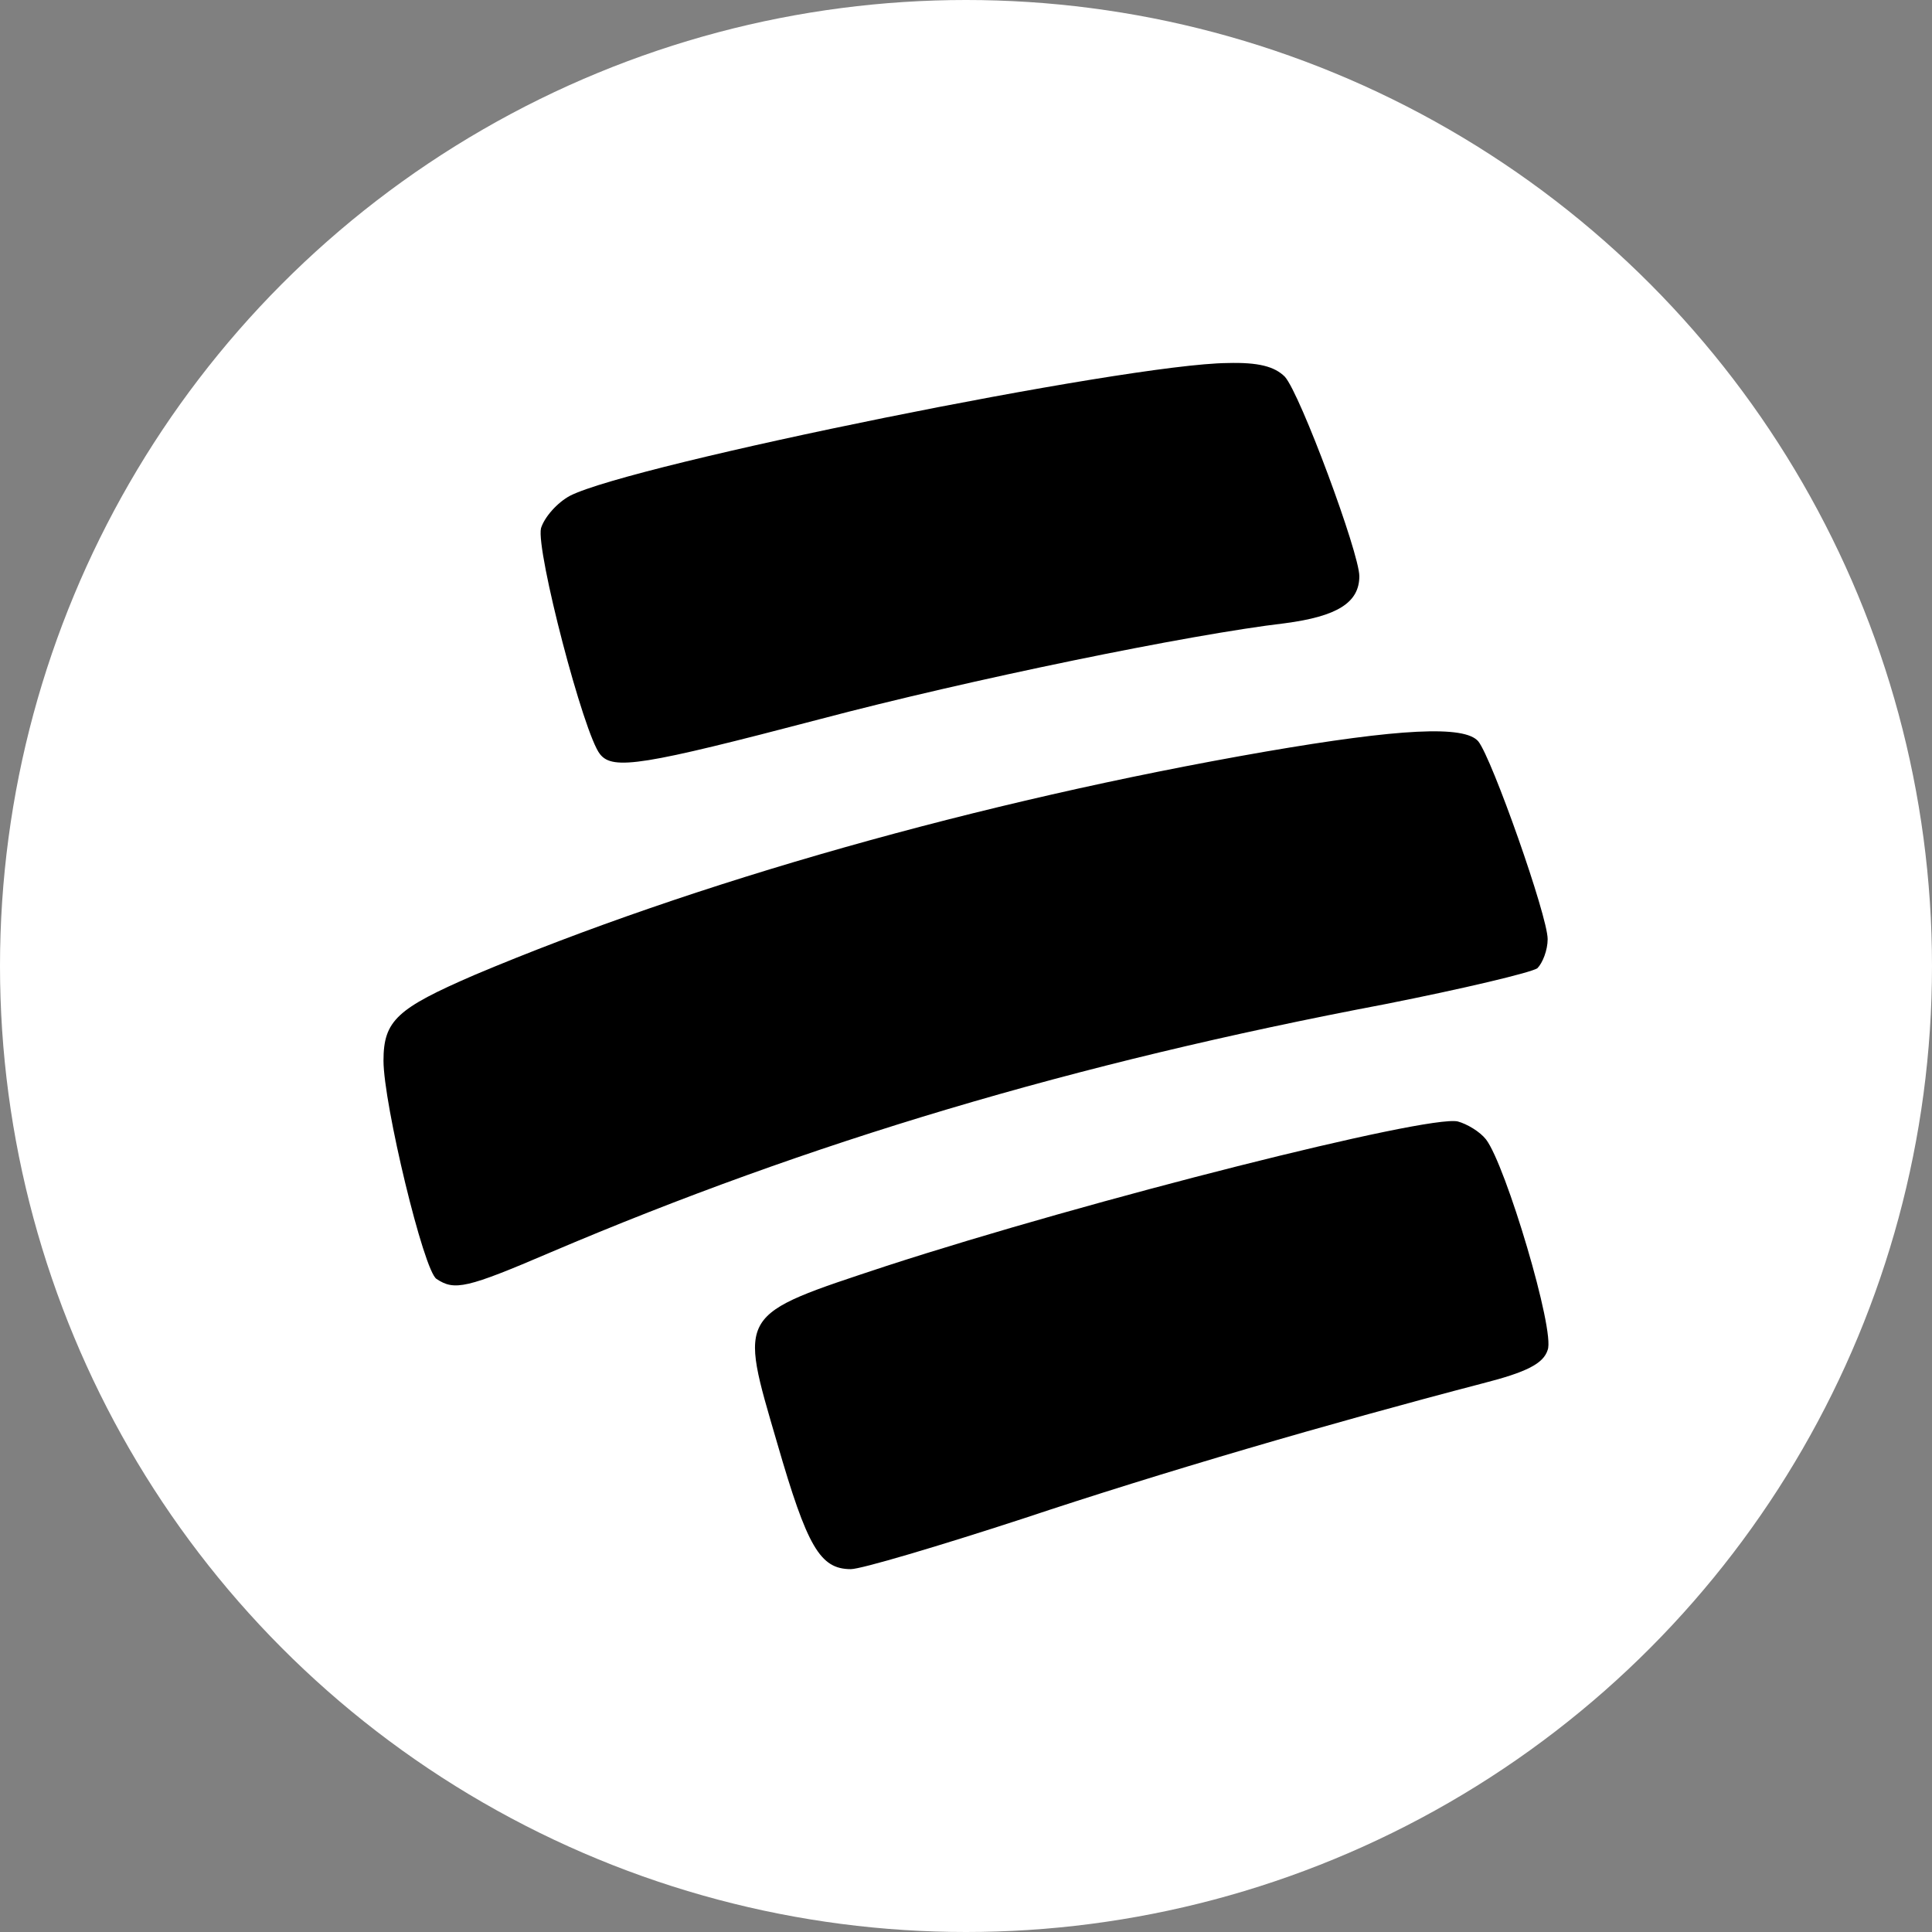 <?xml version="1.0" encoding="UTF-8"?>
<svg id="Capa_1" data-name="Capa 1" xmlns="http://www.w3.org/2000/svg" viewBox="0 0 225.7 225.7">
  <rect x="0" y="0" width="225.7" height="225.7" fill="#808080" stroke="none"/>
  <defs>
    <style>
      .cls-1 {
        fill: #fff;
      }
    </style>
  </defs>
  <circle class="cls-1" cx="112.85" cy="112.85" r="112.85"/>
  <path d="m150.1,44.01c1.8,2,8.7,20.6,8.7,23.3,0,3.1-2.6,4.7-8.7,5.5-11.1,1.3-36.9,6.6-54.3,11.2-20.6,5.4-24.2,6-25.7,4.1-1.9-2.3-7.5-23.8-6.9-26.4.4-1.3,1.9-3,3.4-3.8,7.3-3.7,65-15.4,76.8-15.5,3.6-.1,5.5.4,6.7,1.6Zm22.6,42.6c1.6,2,8.1,20.4,8.1,23.1,0,1.3-.6,2.8-1.2,3.4-.7.5-8.7,2.4-17.8,4.2-36.4,6.9-67.2,16.1-97.5,29-9.8,4.2-11.2,4.5-13.3,3.1-1.5-.9-6.2-20.5-6.2-25.5,0-4.7,1.6-6.1,10.6-10,25.6-10.8,59-20.3,92.4-26.1,15.7-2.7,23.3-3.1,24.9-1.2Zm.9,46.5c2.3,3,8.1,22.4,7.2,24.6-.5,1.6-2.5,2.6-7.6,3.9-18,4.7-37.5,10.4-53.7,15.8-9.8,3.2-18.9,5.9-20.1,5.9-3.6,0-5.1-2.6-8.6-14.7-4.5-15.4-4.8-14.9,12.7-20.7,24-7.8,63.3-17.7,66.8-16.9,1.1.3,2.6,1.2,3.3,2.1Z"/>
</svg>